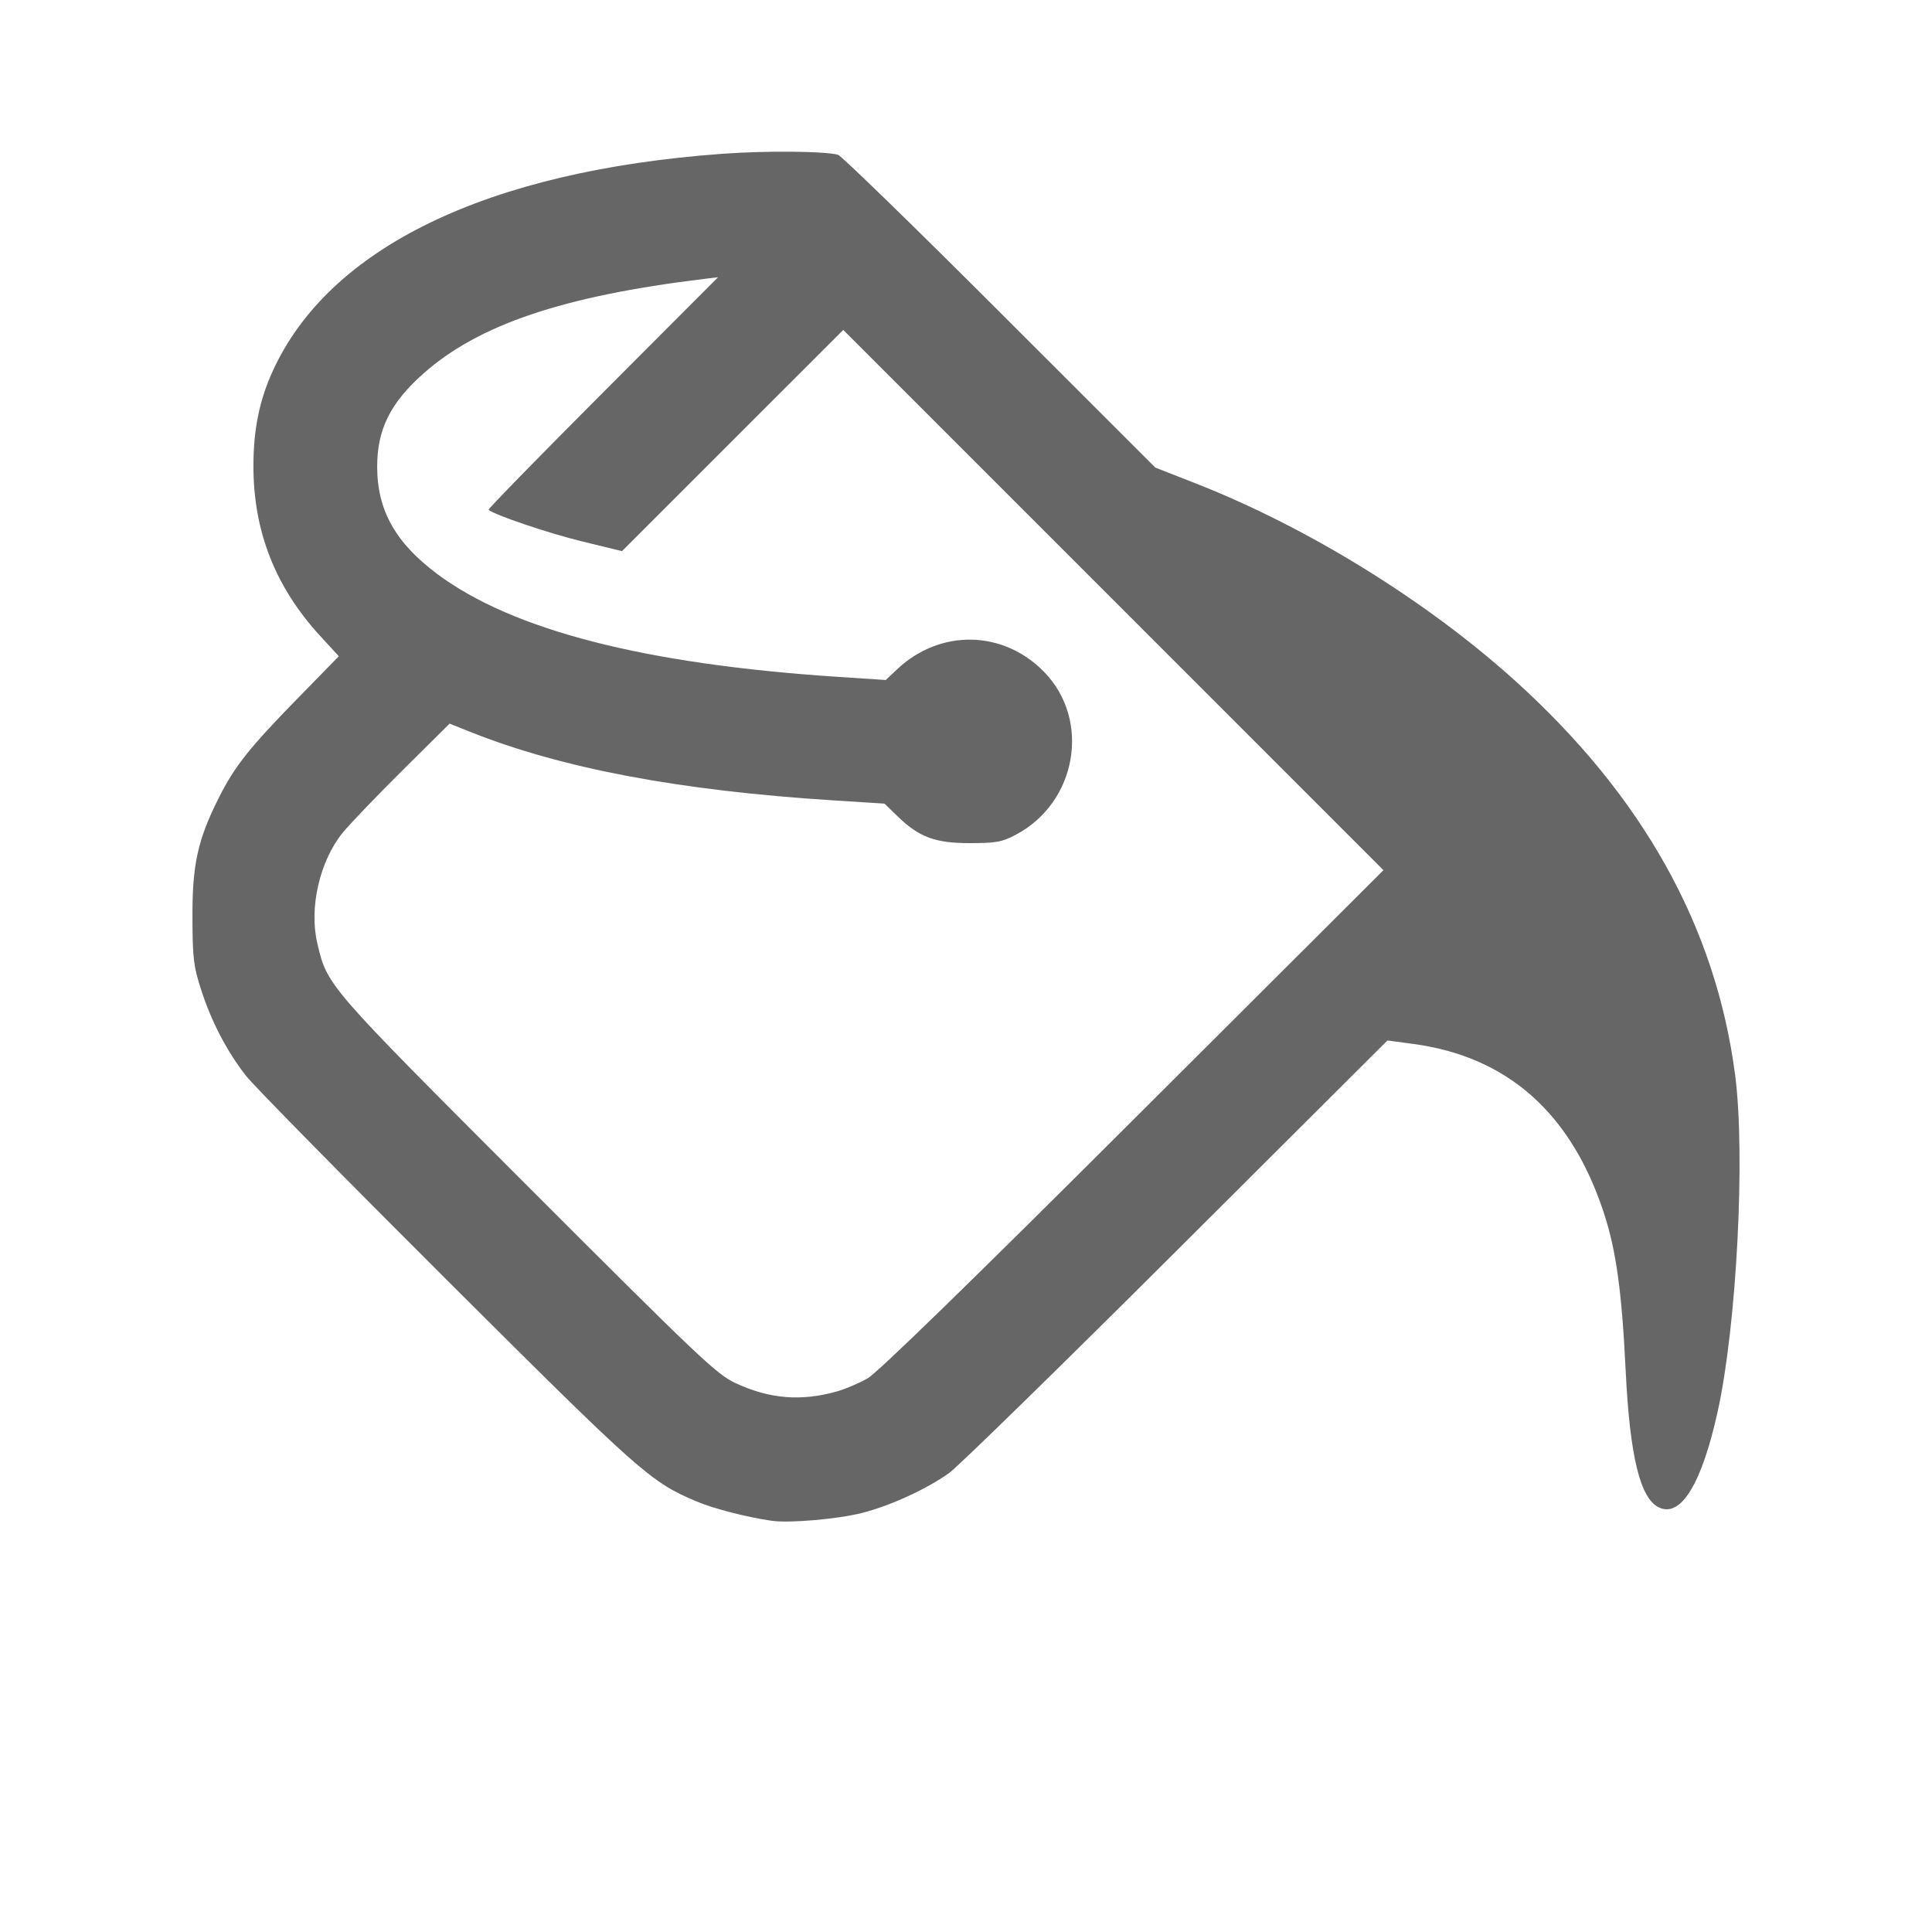 <?xml version="1.0" encoding="UTF-8" standalone="no"?>
<svg
   xmlns:dc="http://purl.org/dc/elements/1.1/"
   xmlns:cc="http://creativecommons.org/ns#"
   xmlns:rdf="http://www.w3.org/1999/02/22-rdf-syntax-ns#"
   xmlns:svg="http://www.w3.org/2000/svg"
   xmlns="http://www.w3.org/2000/svg"
   height="100%"
   width="100%"
   version="1.1"
   id="svg2"
   viewBox="0 0 512 512">
  <defs
     id="defs98" />
  <path
     style="fill:none;fill-opacity:1;stroke:none"
     d="m 26,-3.3e-4 c -14.397,0 -26,11.603 -26,26 l 0,460 c 0,14.397 11.603,26 26,26 l 460,0 c 14.397,0 26,-11.603 26,-26 l 0,-460 c 0,-14.397 -11.603,-26 -26,-26 l -460,0 z"
     id="rect2986" />
  <path
     style="fill:none;fill-opacity:1;stroke:none"
     d="m -2e-4,426.093 0,59.906 c 0,14.397 11.603,26 26,26 l 38,0 0,-85.906 -64,0 z"
     id="rect2999" />
  <path
     style="fill:none;fill-opacity:1;stroke:none"
     d="m 64,426.093 0,85.906 64,0 0,-85.906 -64,0 z"
     id="rect3001" />
  <path
     style="fill:none;fill-opacity:1;stroke:none"
     d="m 128,426.093 0,85.906 64,0 0,-85.906 -64,0 z"
     id="rect3005" />
  <path
     style="fill:none;fill-opacity:1;stroke:none"
     d="m 192,426.093 0,85.906 64,0 0,-85.906 -64,0 z"
     id="rect3007" />
  <path
     style="fill:none;fill-opacity:1;stroke:none"
     d="m 256,426.093 0,85.906 64,0 0,-85.906 -64,0 z"
     id="rect3009" />
  <path
     style="fill:none;fill-opacity:1;stroke:none"
     d="m 320,426.093 0,85.906 64,0 0,-85.906 -64,0 z"
     id="rect3011" />
  <path
     style="fill:none;fill-opacity:1;stroke:none"
     d="m 384,426.093 0,85.906 64,0 0,-85.906 -64,0 z"
     id="rect3013" />
  <path
     style="fill:none;fill-opacity:1;stroke:none"
     d="m 448,426.093 0,85.906 38,0 c 14.397,0 26,-11.603 26,-26 l 0,-59.906 -64,0 z"
     id="rect3015" />
  <path
     id="path3062"
     d="m 209.539,40.203 c -5.739,-0.044 -12.422,0.138 -18.18,0.559 -62.313,4.547 -104.246,24.854 -119.137,57.693 -3.502,7.723 -5.062,15.457 -5.062,25.078 0,17.246 5.803,32.034 17.625,44.92 l 5.006,5.457 -10.67,10.916 c -13.078,13.378 -16.918,18.211 -21.133,26.594 -5.597,11.133 -7.042,17.702 -6.986,31.762 0.043,10.936 0.284,12.9 2.367,19.311 2.728,8.396 6.766,16.115 11.828,22.611 1.835,2.355 21.991,22.889 46.227,47.125 l 179.771,179.771 194.805,0 c 14.397,0 26,-11.603 26,-26 l 0,-195.547 -101.898,-101.898 c -2.715,-2.715 -5.538,-5.398 -8.471,-8.051 -23.436,-21.2 -55.089,-40.771 -84.709,-52.377 L 306.174,123.916 264.875,82.639 C 242.161,59.937 222.891,41.197 222.053,40.994 220.071,40.516 215.278,40.247 209.539,40.203 Z"
     style="opacity:0.0;fill:#000000" />
  <path
     id="path2997"
     d="m 204.577,403.032 c -6.657,-0.951 -15.501,-3.232 -20.099,-5.182 -12.117,-5.14 -14.781,-7.505 -66.241,-58.816 -27.168,-27.089 -51.036,-51.357 -53.04,-53.929 -5.062,-6.496 -9.1,-14.216 -11.829,-22.611 -2.083,-6.411 -2.324,-8.375 -2.368,-19.312 -0.056,-14.06 1.389,-20.629 6.987,-31.761 4.215,-8.382 8.055,-13.215 21.133,-26.593 l 10.671,-10.915 -5.007,-5.458 c -11.822,-12.886 -17.625,-27.675 -17.625,-44.921 0,-9.621 1.561,-17.354 5.063,-25.078 14.89,-32.84 56.824,-53.147 119.137,-57.694 11.516,-0.84 26.731,-0.725 30.694,0.233 0.838,0.202 20.108,18.942 42.822,41.644 l 41.298,41.276 10.749,4.212 c 29.62,11.606 61.272,31.177 84.708,52.377 33.75,30.53 53.052,65.129 58.187,104.304 2.778,21.19 0.428,66.478 -4.637,89.357 -4.212,19.026 -9.681,27.996 -15.465,25.36 -5.038,-2.295 -7.784,-13.492 -8.896,-36.276 -1.03,-21.099 -2.504,-31.78 -5.762,-41.751 -8.657,-26.492 -25.537,-41.479 -50.502,-44.839 l -6.869,-0.924 -55.946,55.792 c -30.77,30.686 -57.877,57.171 -60.238,58.857 -5.974,4.265 -15.534,8.646 -23.045,10.559 -6.402,1.631 -19.229,2.753 -23.881,2.088 z m 17.388,-34.339 c 2.175,-0.624 5.764,-2.166 7.977,-3.427 2.625,-1.496 27.072,-25.29 70.354,-68.476 l 66.331,-66.183 -71.577,-71.587 -71.577,-71.587 -29.32,29.311 -29.32,29.311 -10.778,-2.628 c -8.744,-2.132 -22.815,-6.891 -24.589,-8.317 -0.21,-0.169 13.392,-14.109 30.227,-30.978 l 30.61,-30.67 -3.778,0.46 c -37.315,4.539 -59.779,12.129 -74.386,25.133 -8.708,7.752 -12.178,14.751 -12.186,24.577 -0.009,11.541 4.82,20.191 15.887,28.458 19.938,14.892 54.887,23.888 105.912,27.263 l 12.978,0.858 2.975,-2.809 c 11.409,-10.773 28.165,-10.477 39.017,0.689 12.437,12.797 8.655,34.556 -7.494,43.111 -3.683,1.951 -5.177,2.226 -12.175,2.236 -9.237,0.014 -13.485,-1.567 -19.257,-7.169 l -3.4,-3.3 -13.375,-0.849 c -41.037,-2.605 -72.179,-8.481 -96.521,-18.214 l -5.349,-2.139 -12.579,12.483 c -6.918,6.866 -14.024,14.277 -15.791,16.469 -6.091,7.56 -8.905,19.874 -6.689,29.272 2.661,11.282 2.315,10.883 55.701,64.303 45.619,45.648 50.115,49.909 55.128,52.246 9.057,4.223 17.487,4.894 27.044,2.153 z"
     style="fill:#666666" />
</svg>

